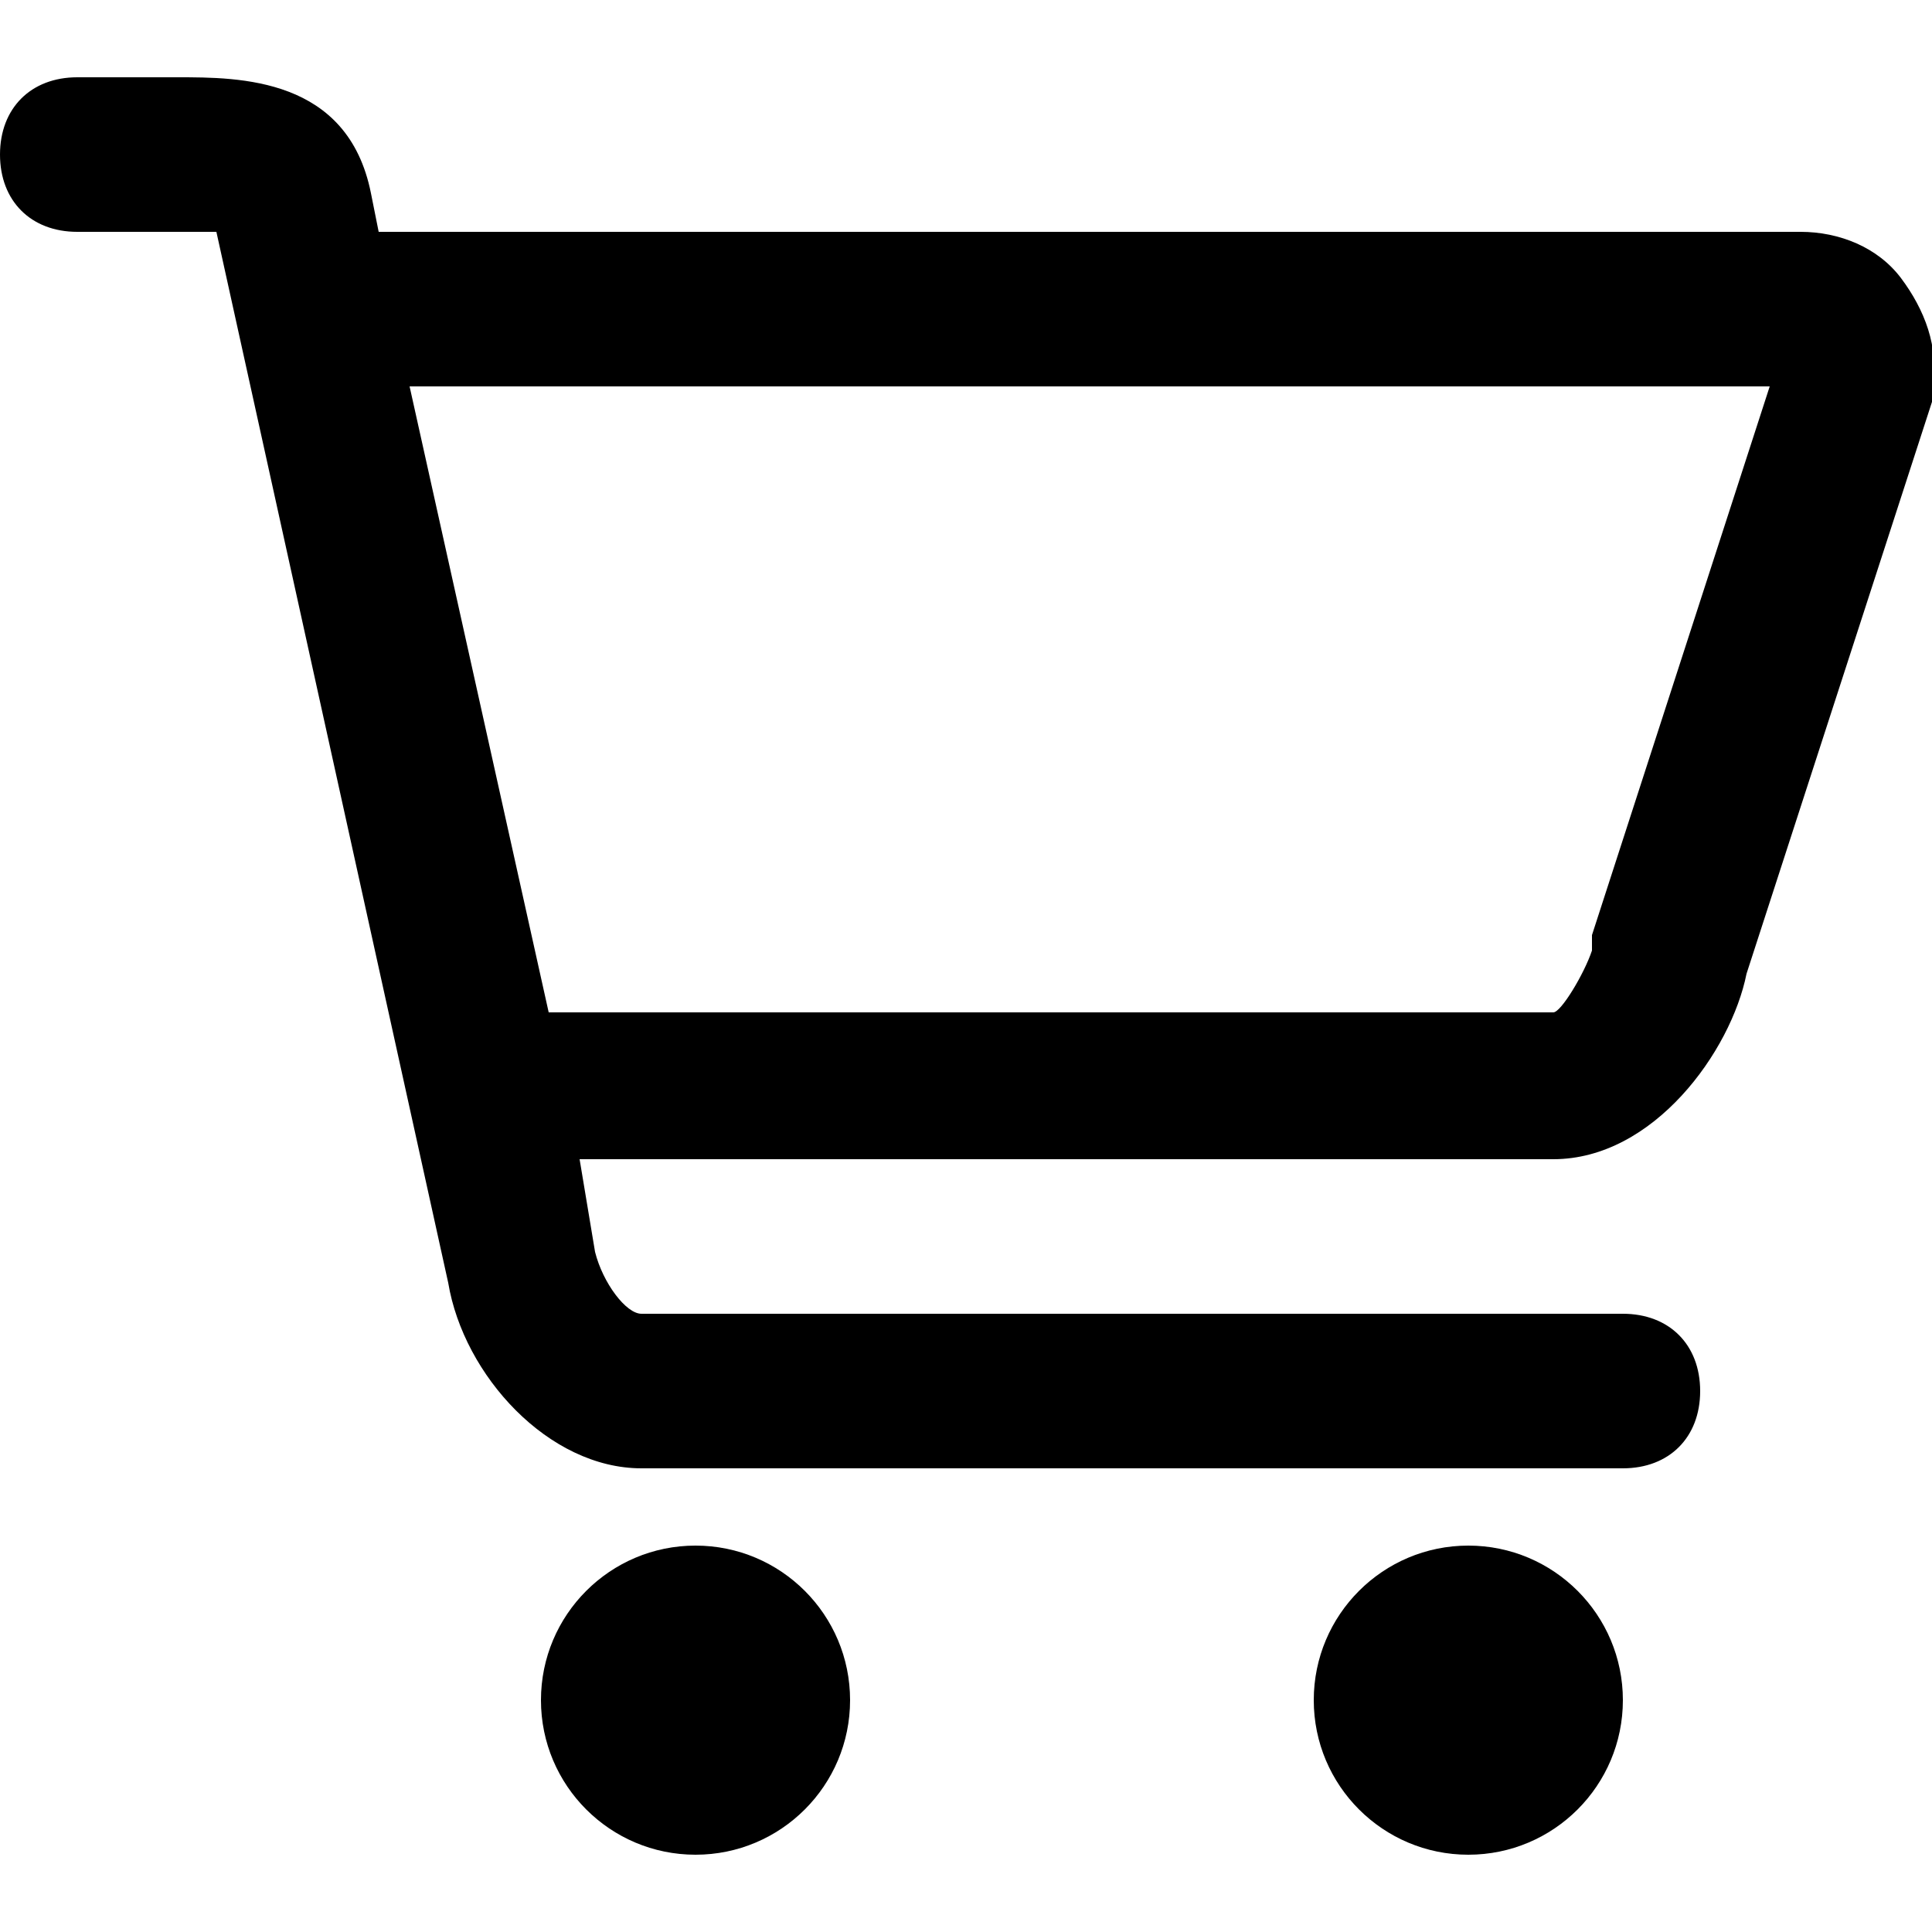 <svg xmlns="http://www.w3.org/2000/svg" class="swp-icon swp-icon-cart wps-icon wps-icon-cart css-1ot8lkx-IconCSS-svgCSS-CartIconWrapper" viewBox="0 0 25 25" enable-background="new 0 0 25 25"><g class="css-w0rs2v-pathCSS"><path d="M24.6 3.6c-.3-.4-.8-.6-1.3-.6h-18.4l-.1-.5c-.3-1.5-1.7-1.5-2.5-1.5h-1.3c-.6 0-1 .4-1 1s.4 1 1 1h1.8l3 13.6c.2 1.2 1.3 2.4 2.5 2.4h12.7c.6 0 1-.4 1-1s-.4-1-1-1h-12.7c-.2 0-.5-.4-.6-.8l-.2-1.2h12.6c1.3 0 2.3-1.4 2.5-2.4l2.4-7.4v-.2c.1-.5-.1-1-.4-1.4zm-4 8.5v.2c-.1.3-.4.8-.5.8h-13l-1.8-8.1h17.6l-2.3 7.1z"></path><circle cx="9" cy="22" r="2"></circle><circle cx="19" cy="22" r="2"></circle></g></svg>